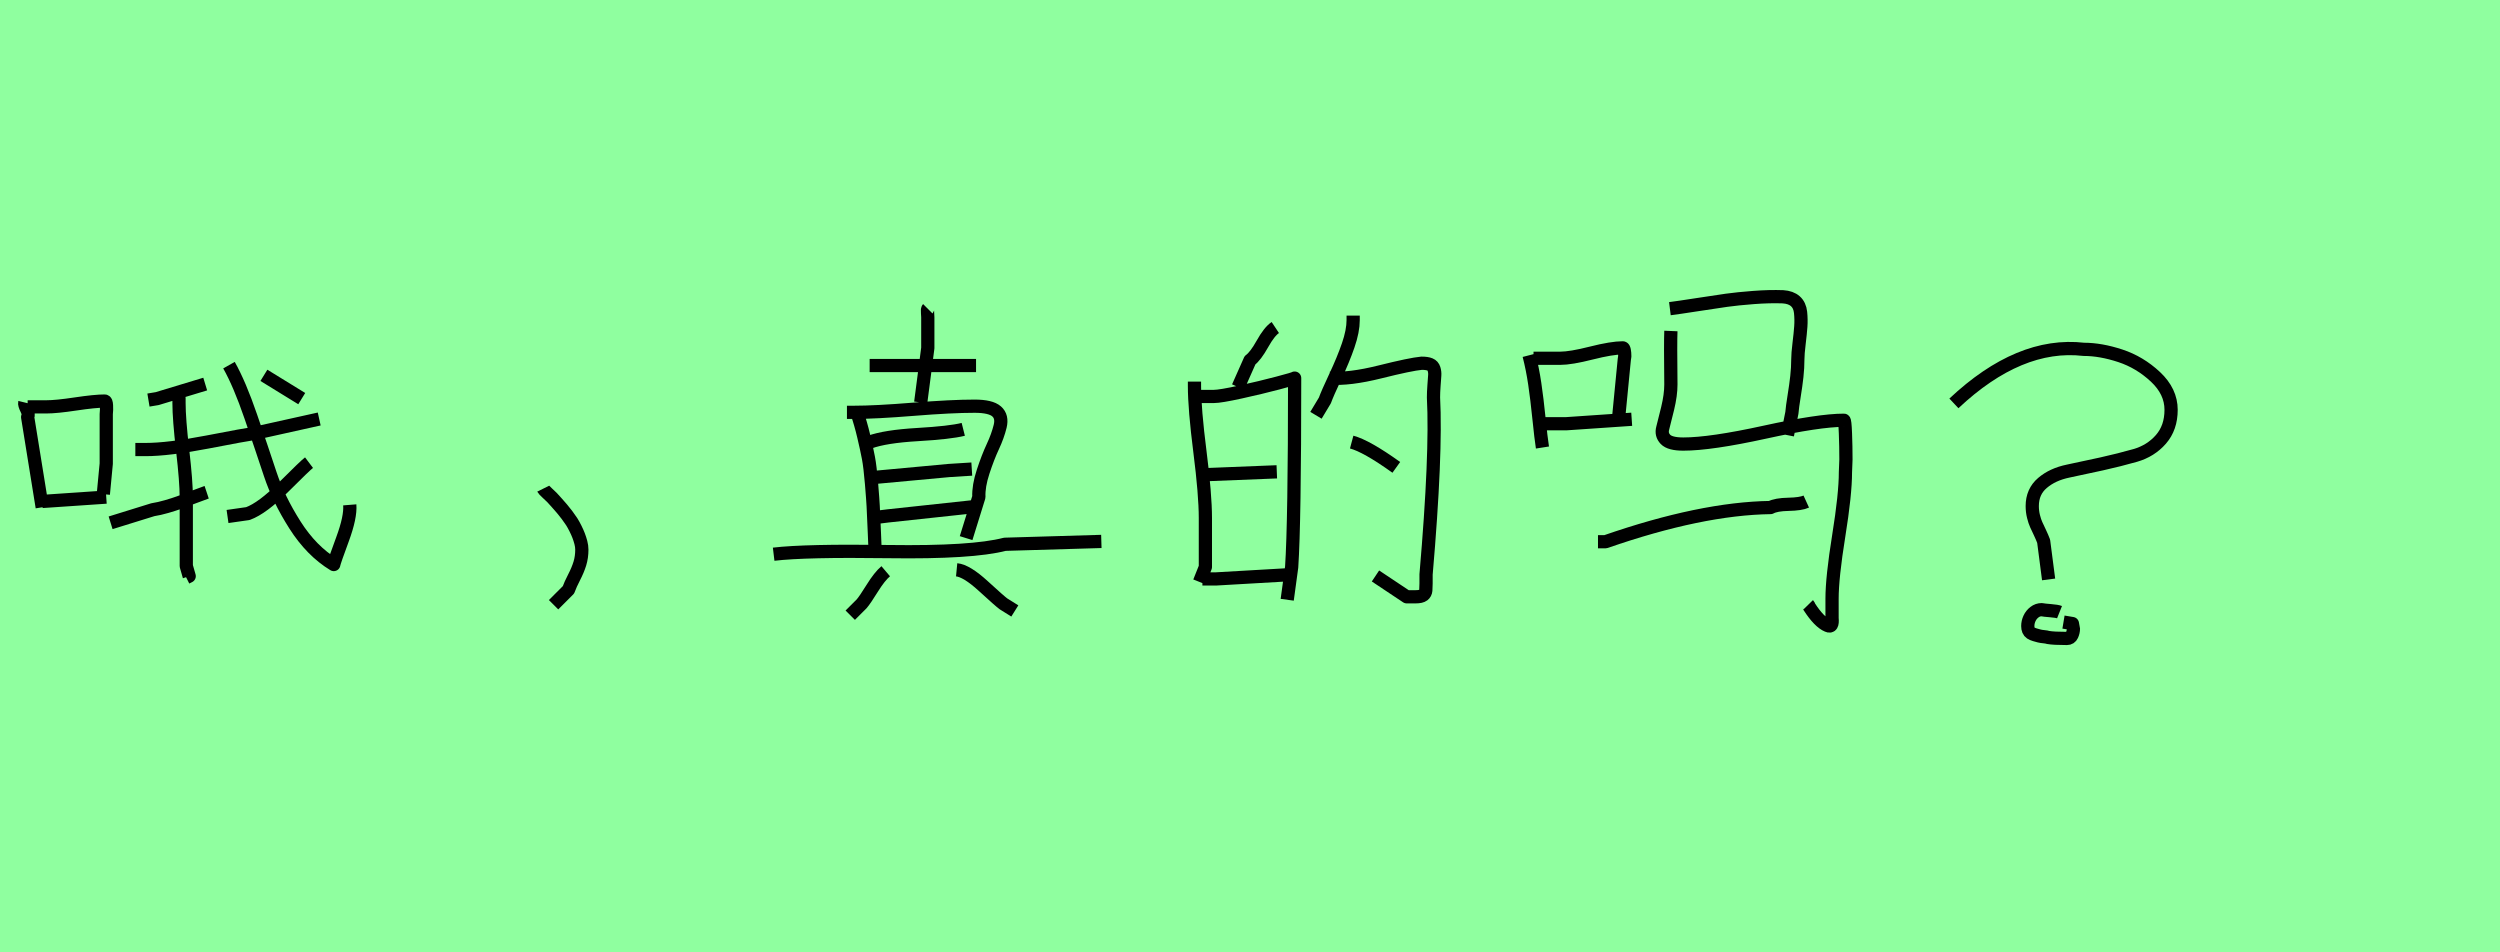 <?xml version="1.0" encoding="utf-8" standalone="no"?>
<!DOCTYPE svg PUBLIC "-//W3C//DTD SVG 1.1//EN"
  "http://www.w3.org/Graphics/SVG/1.1/DTD/svg11.dtd">
<svg xmlns:xlink="http://www.w3.org/1999/xlink" width="189pt" height="72pt" viewBox="0 0 189 72" xmlns="http://www.w3.org/2000/svg" version="1.1">
 <defs>
  <style type="text/css">*{stroke-linejoin: round; stroke-linecap: butt}</style>
 </defs>
 <g id="figure_1">
  <g id="patch_1">
   <path d="M 0 72 
L 189 72 
L 189 0 
L 0 0 
z
" style="fill: #8fff9f"/>
  </g>
  <g id="axes_1">
   <g id="patch_2">
    <path d="M 3.191 37.91 
L 8.032 37.58 
M 2.09 30.759 
L 3.521 30.759 
Q 4.254 30.759 5.721 30.539 
Q 7.188 30.319 7.922 30.319 
Q 8.032 30.319 8.05 30.649 
Q 8.069 30.979 8.032 31.309 
L 8.032 31.639 
L 8.032 35.05 
L 7.812 37.36 
M 1.87 30.429 
Q 1.834 30.575 2.017 30.942 
Q 2.201 31.309 2.09 31.529 
L 3.191 38.351 
M 19.951 28.375 
L 22.812 30.135 
M 23.362 34.976 
Q 23.069 35.197 21.455 36.81 
Q 19.841 38.424 18.741 38.827 
L 17.201 39.047 
M 17.311 27.605 
Q 18.118 29.035 18.961 31.492 
Q 19.805 33.95 20.428 35.838 
Q 21.052 37.727 22.299 39.689 
Q 23.546 41.651 25.233 42.678 
Q 25.269 42.458 25.893 40.771 
Q 26.516 39.084 26.443 38.167 
M 10.232 33.986 
L 11.003 33.986 
Q 12.726 33.986 15.679 33.418 
Q 18.631 32.849 19.181 32.776 
L 24.132 31.676 
M 13.533 30.025 
L 13.533 30.465 
Q 13.533 31.676 13.808 34.041 
Q 14.083 36.407 14.083 37.617 
L 14.083 42.788 
Q 14.23 43.338 14.303 43.558 
L 14.083 43.669 
M 15.624 37.214 
Q 15.294 37.324 14.633 37.58 
Q 13.973 37.837 13.57 37.984 
Q 13.166 38.131 12.598 38.296 
Q 12.029 38.461 11.553 38.534 
L 8.362 39.524 
M 15.514 29.035 
L 11.883 30.135 
L 11.223 30.245 
" clip-path="url(#p356a2778b4)" style="fill: none; stroke: #000000; stroke-linejoin: miter"/>
   </g>
  </g>
  <g id="axes_2">
   <g id="patch_3">
    <path d="M 41.063 36.945 
Q 41.1 37.02 41.363 37.263 
Q 41.625 37.507 41.738 37.62 
Q 41.85 37.732 42.094 38.013 
Q 42.338 38.294 42.488 38.463 
Q 42.637 38.632 42.862 38.932 
Q 43.087 39.232 43.219 39.438 
Q 43.35 39.644 43.5 39.944 
Q 43.65 40.244 43.743 40.487 
Q 43.837 40.731 43.912 41.012 
Q 43.987 41.293 43.987 41.556 
Q 43.987 42.118 43.837 42.606 
Q 43.687 43.093 43.406 43.637 
Q 43.125 44.18 42.975 44.593 
L 41.85 45.717 
" clip-path="url(#p1968357350)" style="fill: none; stroke: #000000; stroke-linejoin: miter"/>
   </g>
  </g>
  <g id="axes_3">
   <g id="patch_4">
    <path d="M 72.323 43.077 
Q 73.074 43.149 74.343 44.311 
Q 75.612 45.473 75.862 45.651 
L 76.72 46.188 
M 66.96 43.185 
Q 66.496 43.578 65.941 44.472 
Q 65.387 45.365 65.137 45.651 
L 64.279 46.509 
M 58.488 41.898 
Q 60.883 41.612 67.193 41.701 
Q 73.503 41.79 75.969 41.147 
L 83.262 40.932 
M 65.638 39.109 
L 66.067 39.109 
Q 66.388 39.109 67.139 39.002 
L 74.11 38.251 
M 65.638 36.106 
L 65.959 36.106 
L 71.751 35.57 
L 73.467 35.462 
M 65.745 33.425 
Q 66.925 32.996 69.373 32.853 
Q 71.822 32.71 72.823 32.459 
M 64.029 31.172 
L 64.565 31.172 
Q 66.174 31.172 69.052 30.94 
Q 71.93 30.708 73.681 30.708 
Q 74.897 30.708 75.344 31.101 
Q 75.791 31.494 75.612 32.227 
Q 75.433 32.96 75.058 33.764 
Q 74.682 34.569 74.325 35.659 
Q 73.967 36.75 74.003 37.572 
L 73.038 40.682 
M 64.78 31.172 
Q 65.066 31.995 65.298 32.978 
Q 65.53 33.961 65.655 34.622 
Q 65.781 35.284 65.888 36.571 
Q 65.995 37.858 66.013 38.269 
Q 66.031 38.68 66.102 40.253 
Q 66.174 41.826 66.174 42.005 
M 65.745 27.633 
L 73.789 27.633 
M 70.142 23.343 
Q 70.106 23.379 70.124 23.665 
Q 70.142 23.951 70.142 23.987 
L 70.142 26.31 
L 69.606 30.422 
" clip-path="url(#pa4d04a3f99)" style="fill: none; stroke: #000000; stroke-linejoin: miter"/>
   </g>
  </g>
  <g id="axes_4">
   <g id="patch_5">
    <path d="M 102.187 33.421 
Q 103.311 33.721 105.561 35.333 
M 100.5 28.584 
Q 101.999 28.697 104.324 28.116 
Q 106.648 27.535 107.473 27.46 
Q 107.885 27.46 108.11 27.554 
Q 108.335 27.647 108.41 27.891 
Q 108.485 28.135 108.466 28.378 
Q 108.447 28.622 108.41 29.147 
Q 108.372 29.672 108.372 30.047 
Q 108.597 34.32 107.81 43.43 
Q 107.81 43.805 107.81 44.105 
Q 107.81 44.405 107.791 44.63 
Q 107.773 44.855 107.604 44.986 
Q 107.435 45.117 107.023 45.117 
L 106.348 45.117 
L 103.986 43.543 
M 102.299 23.861 
L 102.299 24.198 
Q 102.299 25.023 101.924 26.11 
Q 101.549 27.197 100.95 28.472 
Q 100.35 29.747 100.162 30.272 
L 99.487 31.396 
M 90.902 43.768 
L 91.915 43.768 
L 97.763 43.43 
M 90.902 35.895 
L 96.526 35.67 
M 89.853 29.972 
L 91.765 29.972 
Q 92.252 29.972 93.789 29.634 
Q 95.326 29.297 96.601 28.959 
Q 97.875 28.622 97.875 28.584 
Q 97.875 39.494 97.65 42.868 
L 97.313 45.342 
M 90.302 28.847 
L 90.302 29.184 
Q 90.302 30.909 90.715 34.152 
Q 91.127 37.395 91.127 39.157 
L 91.127 42.868 
L 90.677 43.993 
M 96.413 24.761 
Q 95.963 25.06 95.439 25.998 
Q 94.914 26.935 94.501 27.235 
L 93.602 29.259 
" clip-path="url(#p7d4ad5e715)" style="fill: none; stroke: #000000; stroke-linejoin: miter"/>
   </g>
  </g>
  <g id="axes_5">
   <g id="patch_6">
    <path d="M 120.808 40.956 
L 121.37 40.956 
Q 128.606 38.444 133.855 38.369 
Q 134.267 38.144 135.204 38.126 
Q 136.141 38.107 136.554 37.919 
M 126.319 25.023 
Q 126.282 25.923 126.319 29.072 
Q 126.319 29.859 126.075 30.871 
Q 125.832 31.884 125.701 32.371 
Q 125.569 32.858 125.907 33.214 
Q 126.244 33.571 127.256 33.571 
Q 129.318 33.571 133.423 32.671 
Q 137.529 31.771 139.403 31.771 
Q 139.478 31.771 139.515 32.765 
Q 139.553 33.758 139.553 34.733 
L 139.515 35.708 
Q 139.515 37.357 139.009 40.506 
Q 138.503 43.655 138.503 45.267 
L 138.503 46.729 
Q 138.578 47.479 138.166 47.292 
Q 137.529 47.029 136.779 45.867 
Q 136.741 45.755 136.704 45.717 
M 126.244 23.336 
Q 126.844 23.261 128.287 23.036 
Q 129.731 22.811 130.537 22.699 
Q 131.343 22.586 132.561 22.492 
Q 133.78 22.399 134.792 22.436 
Q 135.392 22.474 135.729 22.774 
Q 136.066 23.074 136.123 23.617 
Q 136.179 24.161 136.141 24.686 
Q 136.104 25.21 136.01 25.979 
Q 135.916 26.748 135.916 27.16 
Q 135.916 27.797 135.841 28.472 
Q 135.766 29.147 135.635 29.953 
Q 135.504 30.759 135.467 31.209 
L 135.129 32.896 
M 116.497 32.146 
L 116.834 32.034 
L 118.409 32.034 
L 123.357 31.696 
M 115.934 27.085 
L 117.959 27.085 
Q 118.746 27.085 120.302 26.691 
Q 121.858 26.298 122.683 26.298 
Q 122.758 26.298 122.795 26.485 
Q 122.833 26.673 122.833 26.935 
L 122.795 27.197 
L 122.345 31.809 
M 115.597 26.86 
Q 115.859 27.872 116.028 29.016 
Q 116.197 30.159 116.347 31.64 
Q 116.497 33.121 116.609 33.833 
" clip-path="url(#p5c8433954b)" style="fill: none; stroke: #000000; stroke-linejoin: miter"/>
   </g>
  </g>
  <g id="axes_6">
   <g id="patch_7">
    <path d="M 155.7 46.28 
Q 155.513 46.205 155.025 46.167 
Q 154.538 46.13 154.35 46.092 
Q 154.051 46.092 153.807 46.28 
Q 153.563 46.467 153.432 46.748 
Q 153.301 47.029 153.301 47.329 
Q 153.301 47.517 153.357 47.648 
Q 153.413 47.779 153.526 47.854 
Q 153.638 47.929 153.826 47.985 
Q 154.013 48.042 154.163 48.079 
Q 154.313 48.117 154.519 48.135 
Q 154.725 48.154 154.838 48.192 
Q 155.25 48.267 156.262 48.267 
Q 156.525 48.267 156.637 48.023 
Q 156.75 47.779 156.75 47.517 
Q 156.75 47.479 156.675 47.142 
L 156 47.029 
M 147.715 30.496 
Q 152.663 25.848 157.537 26.41 
Q 158.812 26.41 160.293 26.897 
Q 161.773 27.385 162.954 28.491 
Q 164.135 29.597 164.135 30.984 
Q 164.135 32.333 163.367 33.214 
Q 162.598 34.095 161.417 34.433 
Q 160.236 34.77 158.887 35.07 
Q 157.537 35.37 156.356 35.614 
Q 155.175 35.857 154.407 36.514 
Q 153.638 37.17 153.638 38.257 
Q 153.638 38.669 153.732 39.044 
Q 153.826 39.419 153.938 39.663 
Q 154.051 39.906 154.219 40.263 
Q 154.388 40.619 154.5 40.919 
L 154.875 43.805 
" clip-path="url(#p47ac37bc8a)" style="fill: none; stroke: #000000; stroke-linejoin: miter"/>
   </g>
  </g>
 </g>
 <defs>
  <clipPath id="p356a2778b4">
   <rect x="0" y="9.23" width="28.35" height="53.179"/>
  </clipPath>
  <clipPath id="p1968357350">
   <rect x="39.188" y="8.64" width="6.673" height="54.36"/>
  </clipPath>
  <clipPath id="pa4d04a3f99">
   <rect x="56.7" y="9.901" width="28.35" height="51.838"/>
  </clipPath>
  <clipPath id="p7d4ad5e715">
   <rect x="87.978" y="8.64" width="22.494" height="54.36"/>
  </clipPath>
  <clipPath id="p5c8433954b">
   <rect x="113.723" y="8.64" width="27.705" height="54.36"/>
  </clipPath>
  <clipPath id="p47ac37bc8a">
   <rect x="145.84" y="8.64" width="20.169" height="54.36"/>
  </clipPath>
 </defs>
</svg>
